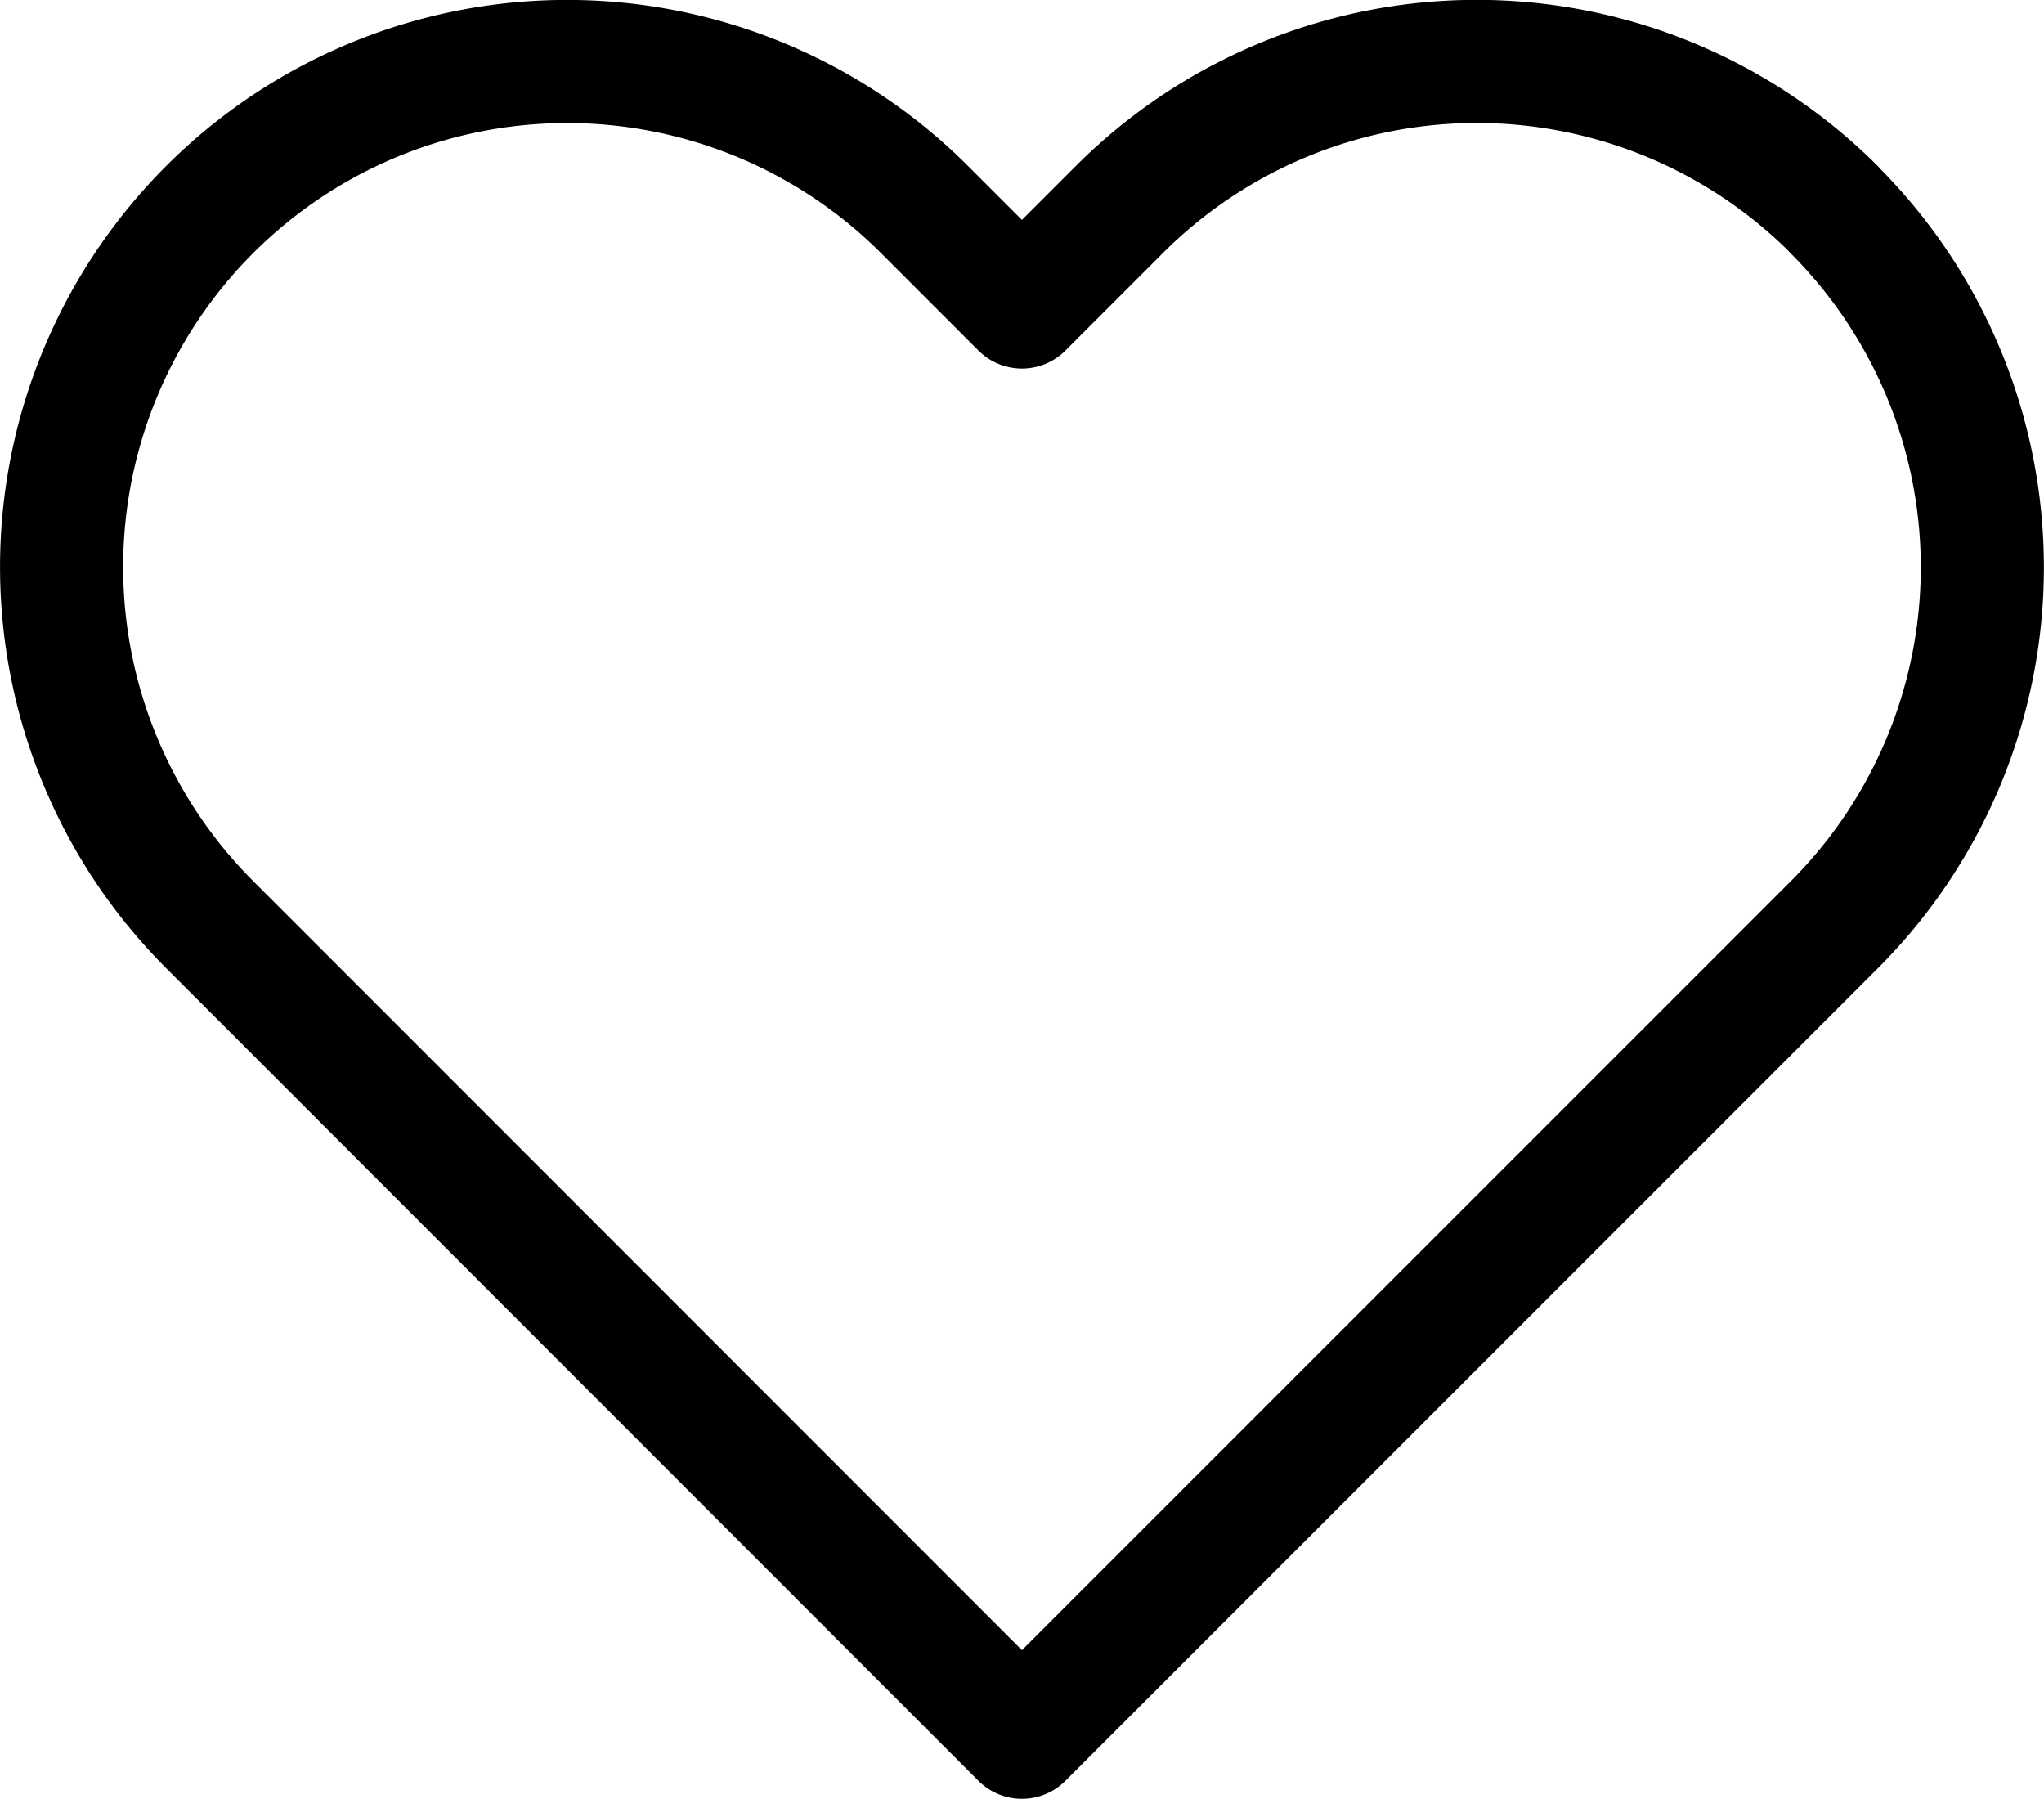 <svg xmlns="http://www.w3.org/2000/svg" width="16.603" height="14.609" viewBox="0 0 16.603 14.609">
  <path id="heart" d="M15.948,4.2a4.105,4.105,0,0,0-5.807,0l-.791.791L8.559,4.2a4.106,4.106,0,0,0-5.807,5.807l.791.791L9.35,16.607,15.157,10.8l.791-.791a4.105,4.105,0,0,0,0-5.807Z" transform="translate(-1.049 -2.498)" fill="none" stroke="#000" stroke-linecap="round" stroke-linejoin="round" stroke-width="1"/>
</svg>
